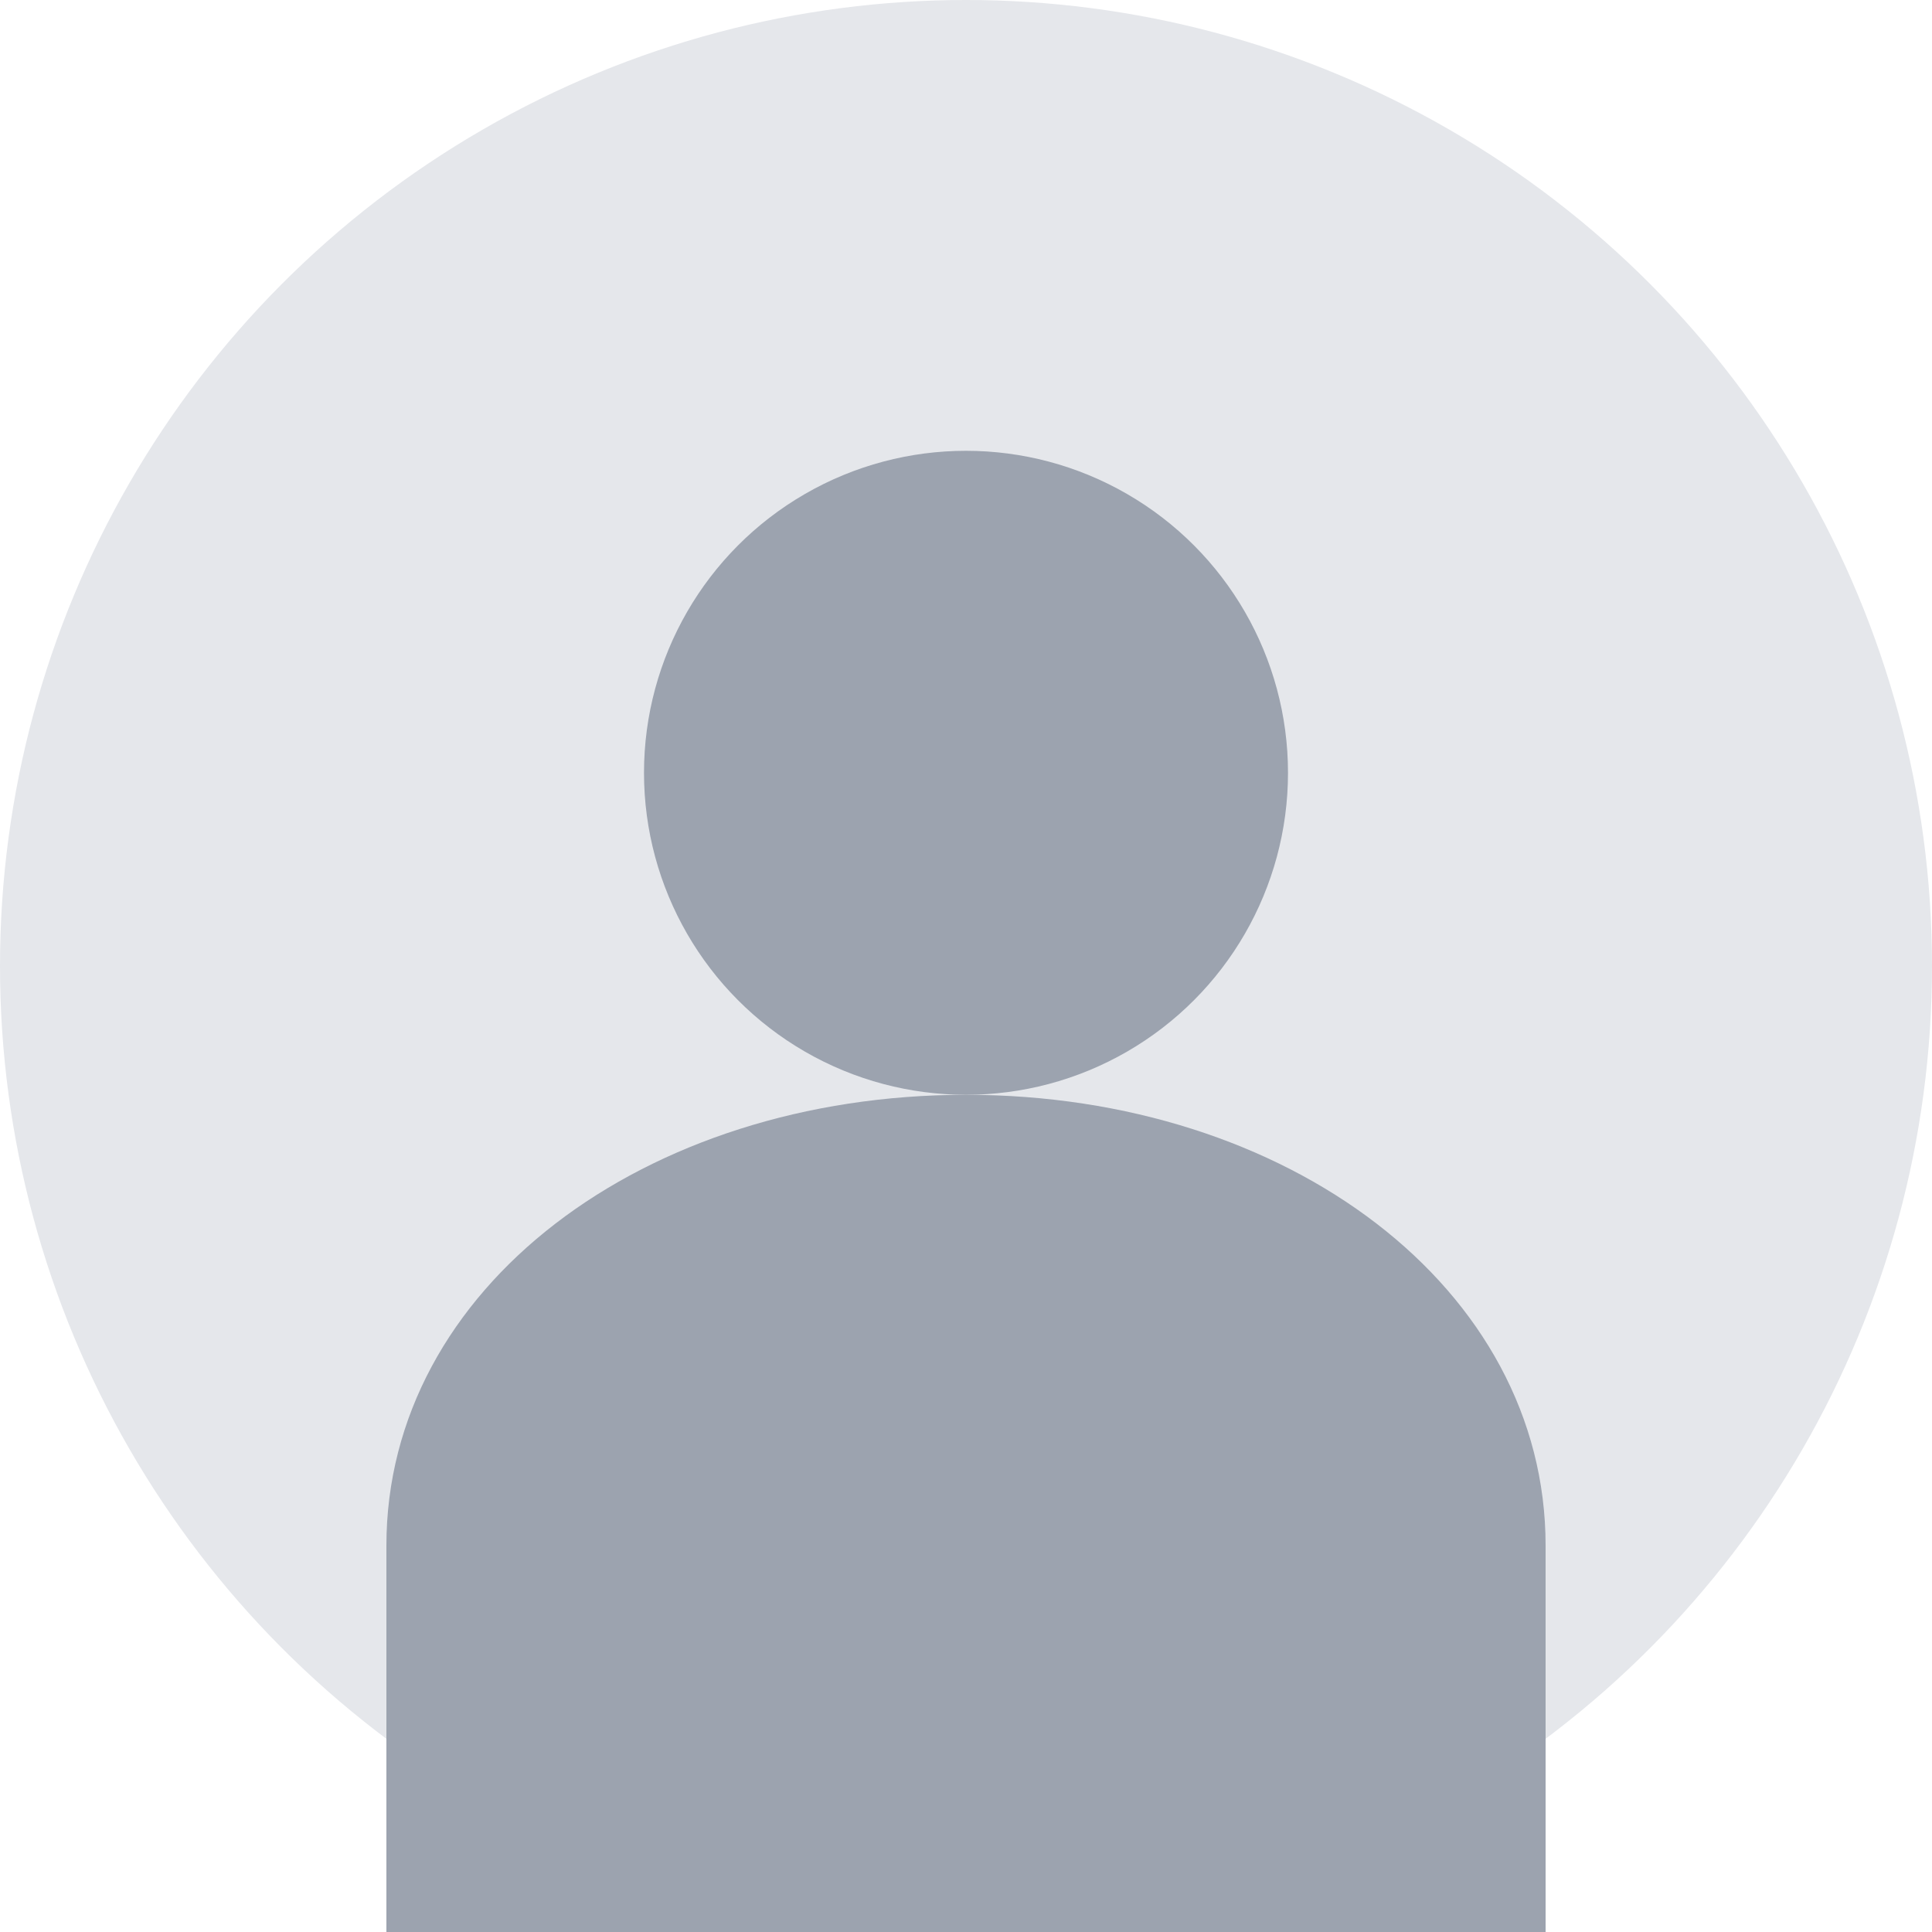 <svg width="150" height="150" viewBox="0 0 150 150" fill="none" xmlns="http://www.w3.org/2000/svg">
  <circle cx="75" cy="75" r="75" fill="#E5E7EB"/>
  <circle cx="75" cy="60" r="25" fill="#9CA3AF"/>
  <path d="M30 120C30 100 50 85 75 85C100 85 120 100 120 120V150H30V120Z" fill="#9CA3AF"/>
</svg>